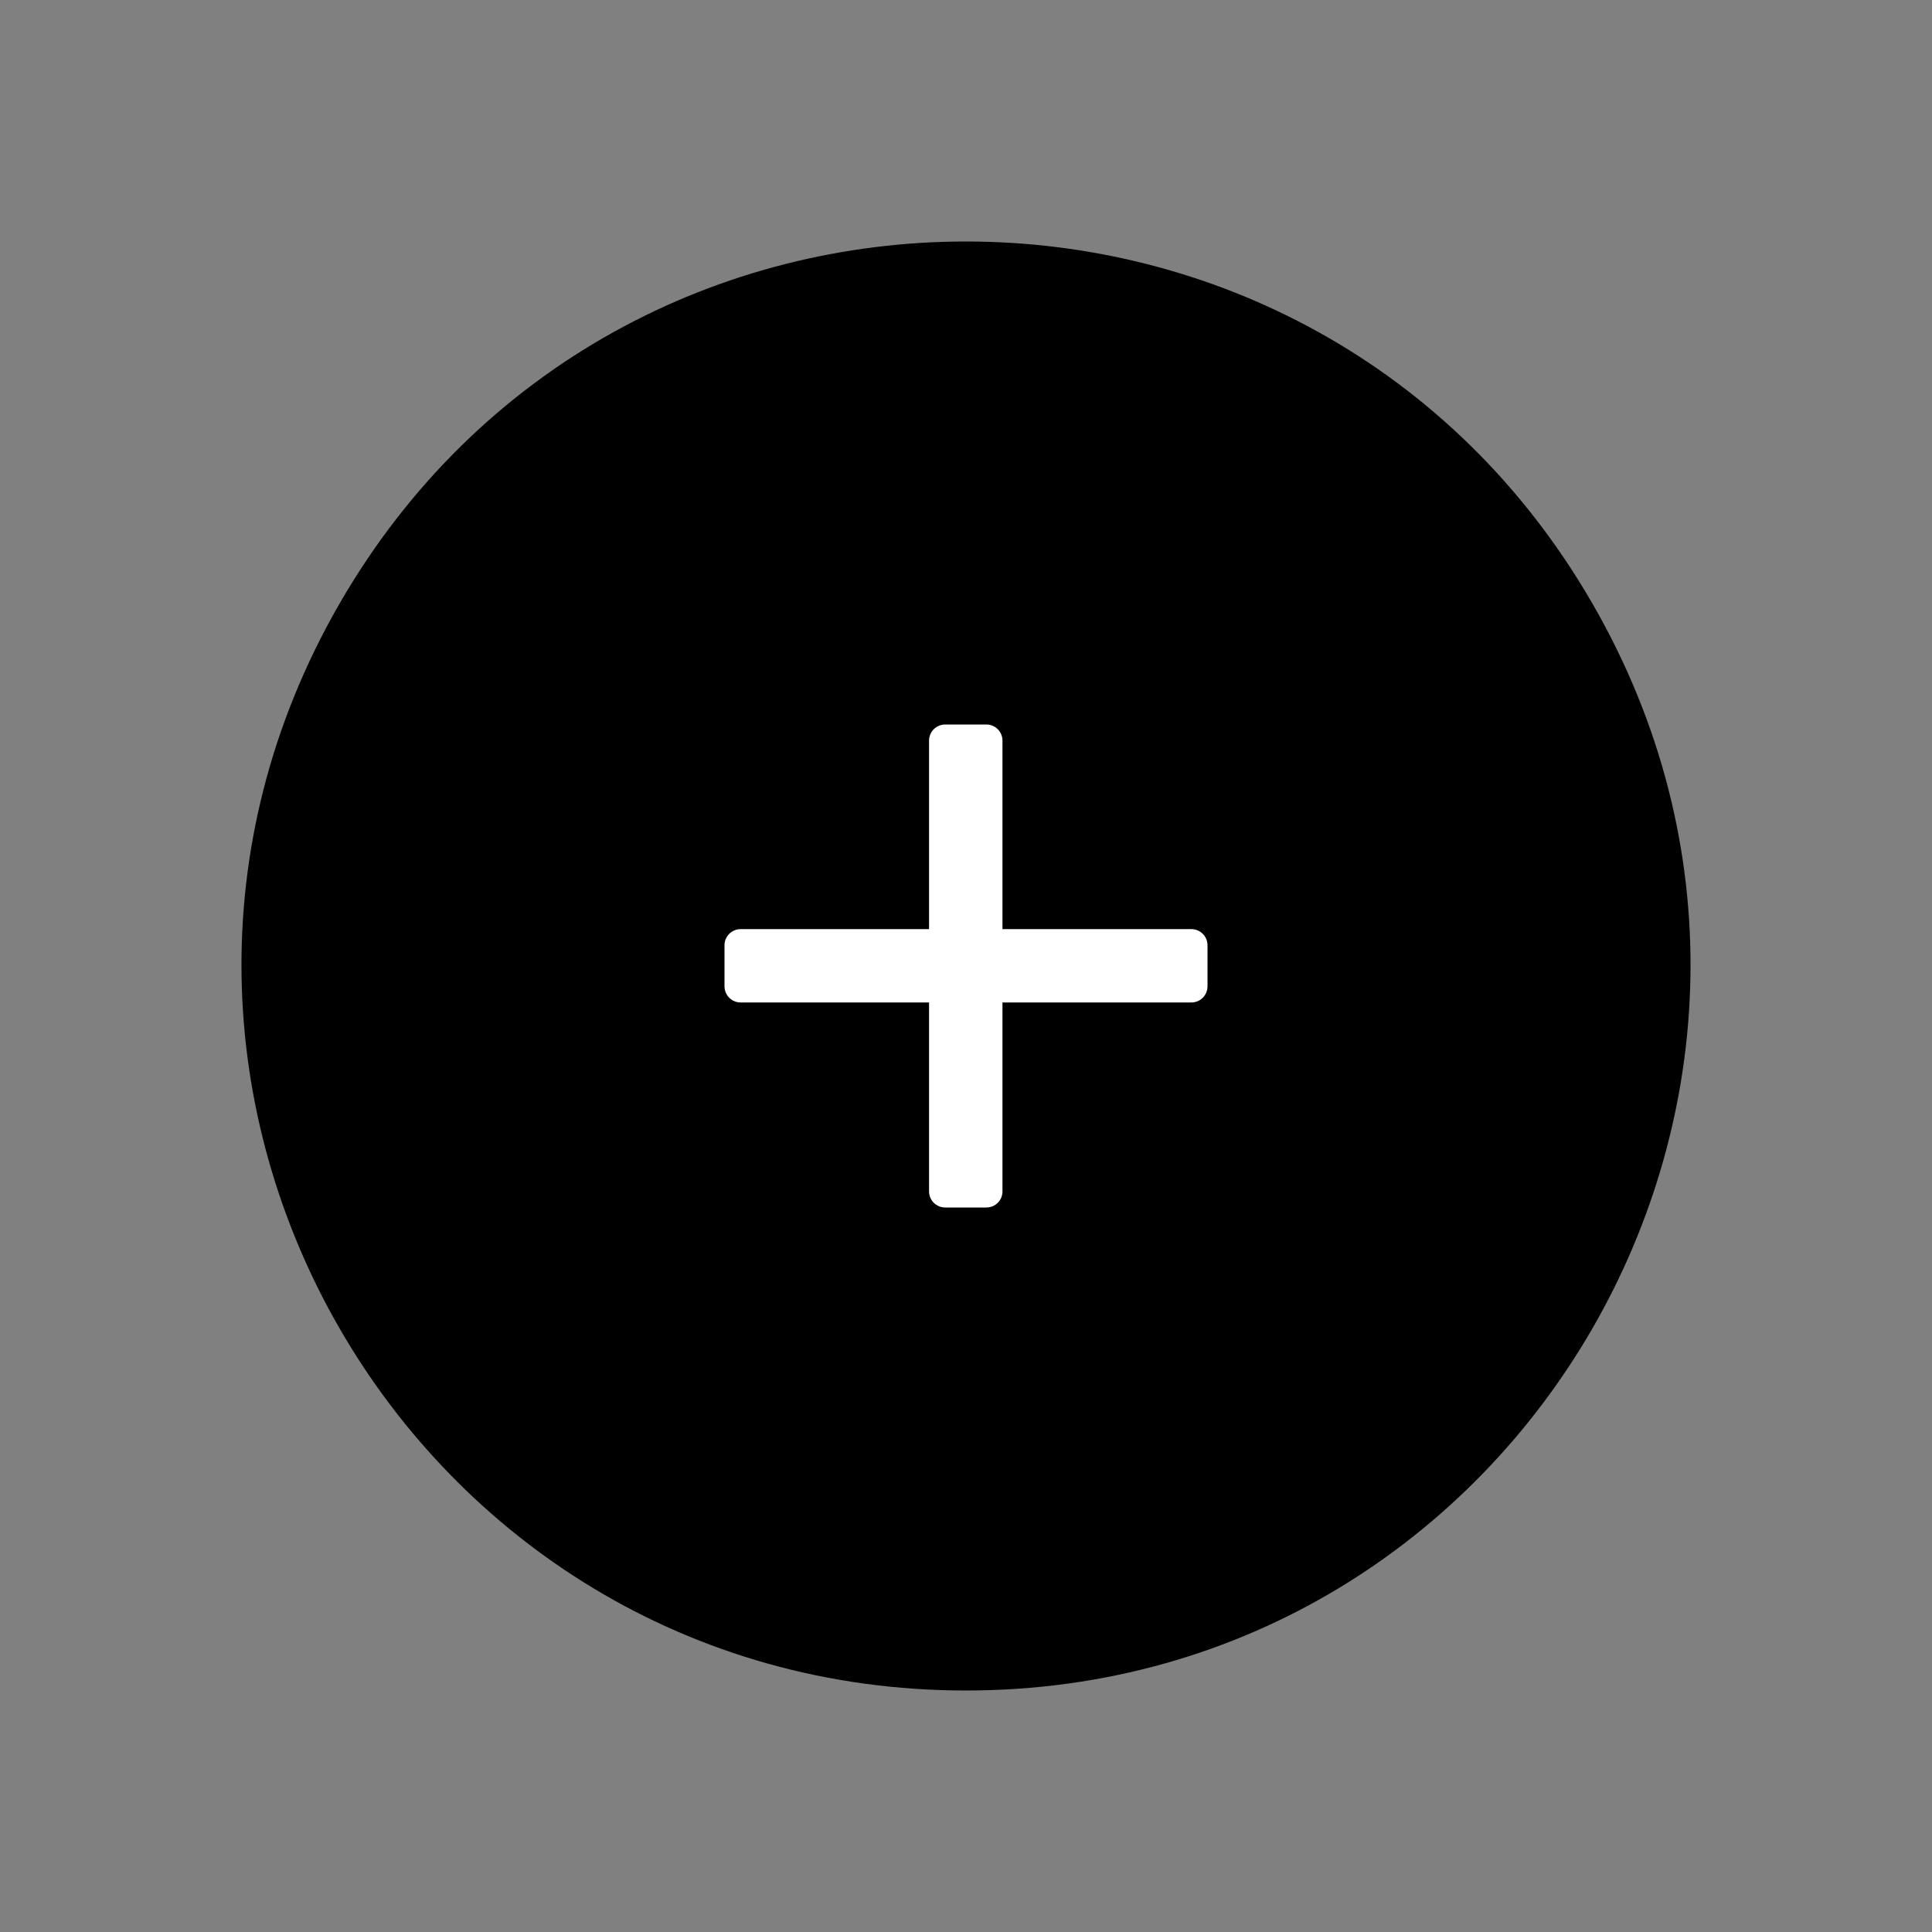 <svg width="24" height="24" viewBox="0 0 24 24" fill="none" xmlns="http://www.w3.org/2000/svg">
<rect x="0" y="0" width="24" height="24" fill="#808080" stroke="none"/>
<path d="M4.217 7.5C7.676 1.5 16.324 1.5 19.783 7.5C23.242 13.5 18.918 21 12 21C5.082 21 0.758 13.5 4.217 7.5Z" fill="black"/>
<path d="M11.541 14.8C11.541 14.911 11.631 15 11.742 15H12.253C12.364 15 12.453 14.911 12.453 14.8V12.453H14.8C14.911 12.453 15 12.363 15 12.252V11.742C15 11.632 14.911 11.542 14.8 11.542H12.453V9.2C12.453 9.09 12.364 9 12.253 9H11.742C11.631 9 11.541 9.09 11.541 9.2V11.542H9.2C9.09 11.542 9 11.632 9 11.742V12.252C9 12.363 9.09 12.453 9.2 12.453H11.541V14.8Z" fill="white"/>
</svg>
